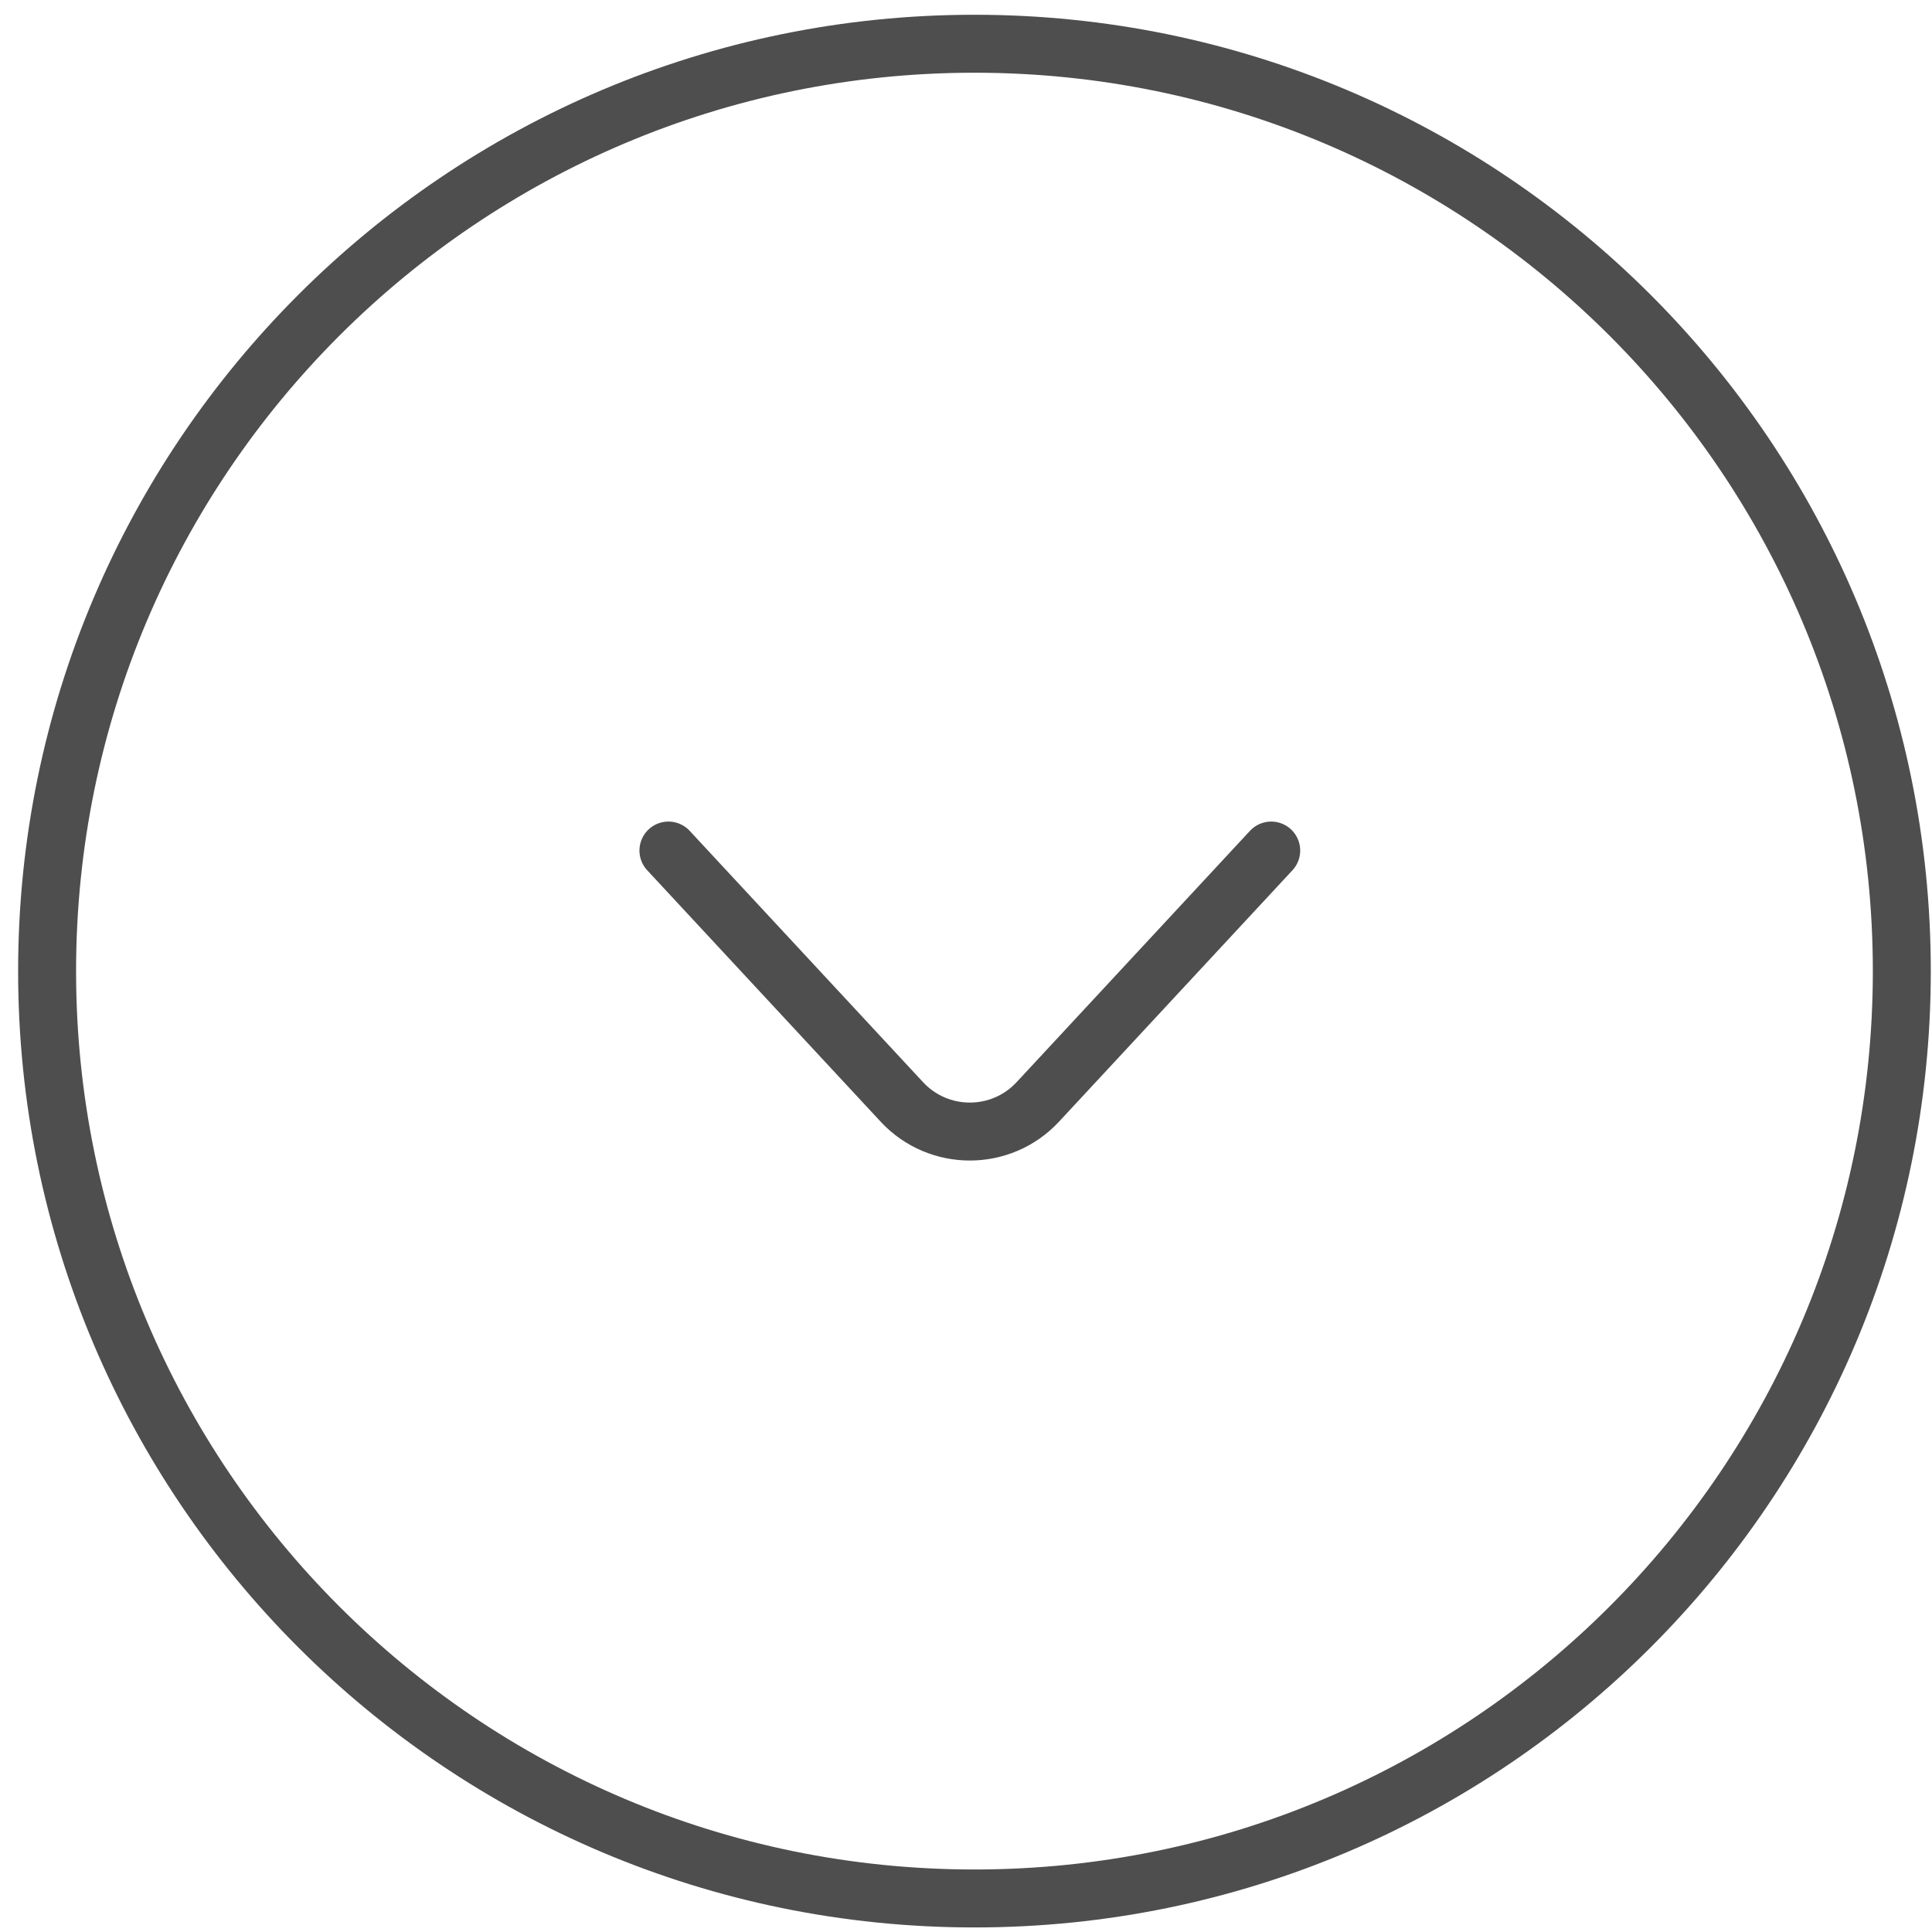 <svg width="50" height="50" viewBox="0 0 50 50" fill="none" xmlns="http://www.w3.org/2000/svg">
<path d="M32.899 22.012L26.858 28.518C25.908 29.54 24.29 29.54 23.34 28.518L17.299 22.012M49.219 25.132C49.219 38.386 38.474 49.132 25.219 49.132C11.964 49.132 1.219 38.386 1.219 25.132C1.219 11.877 11.964 1.132 25.219 1.132C38.474 1.132 49.219 11.877 49.219 25.132Z" stroke="#4E4E4E" stroke-width="1.5" stroke-linecap="round"/>
</svg>

